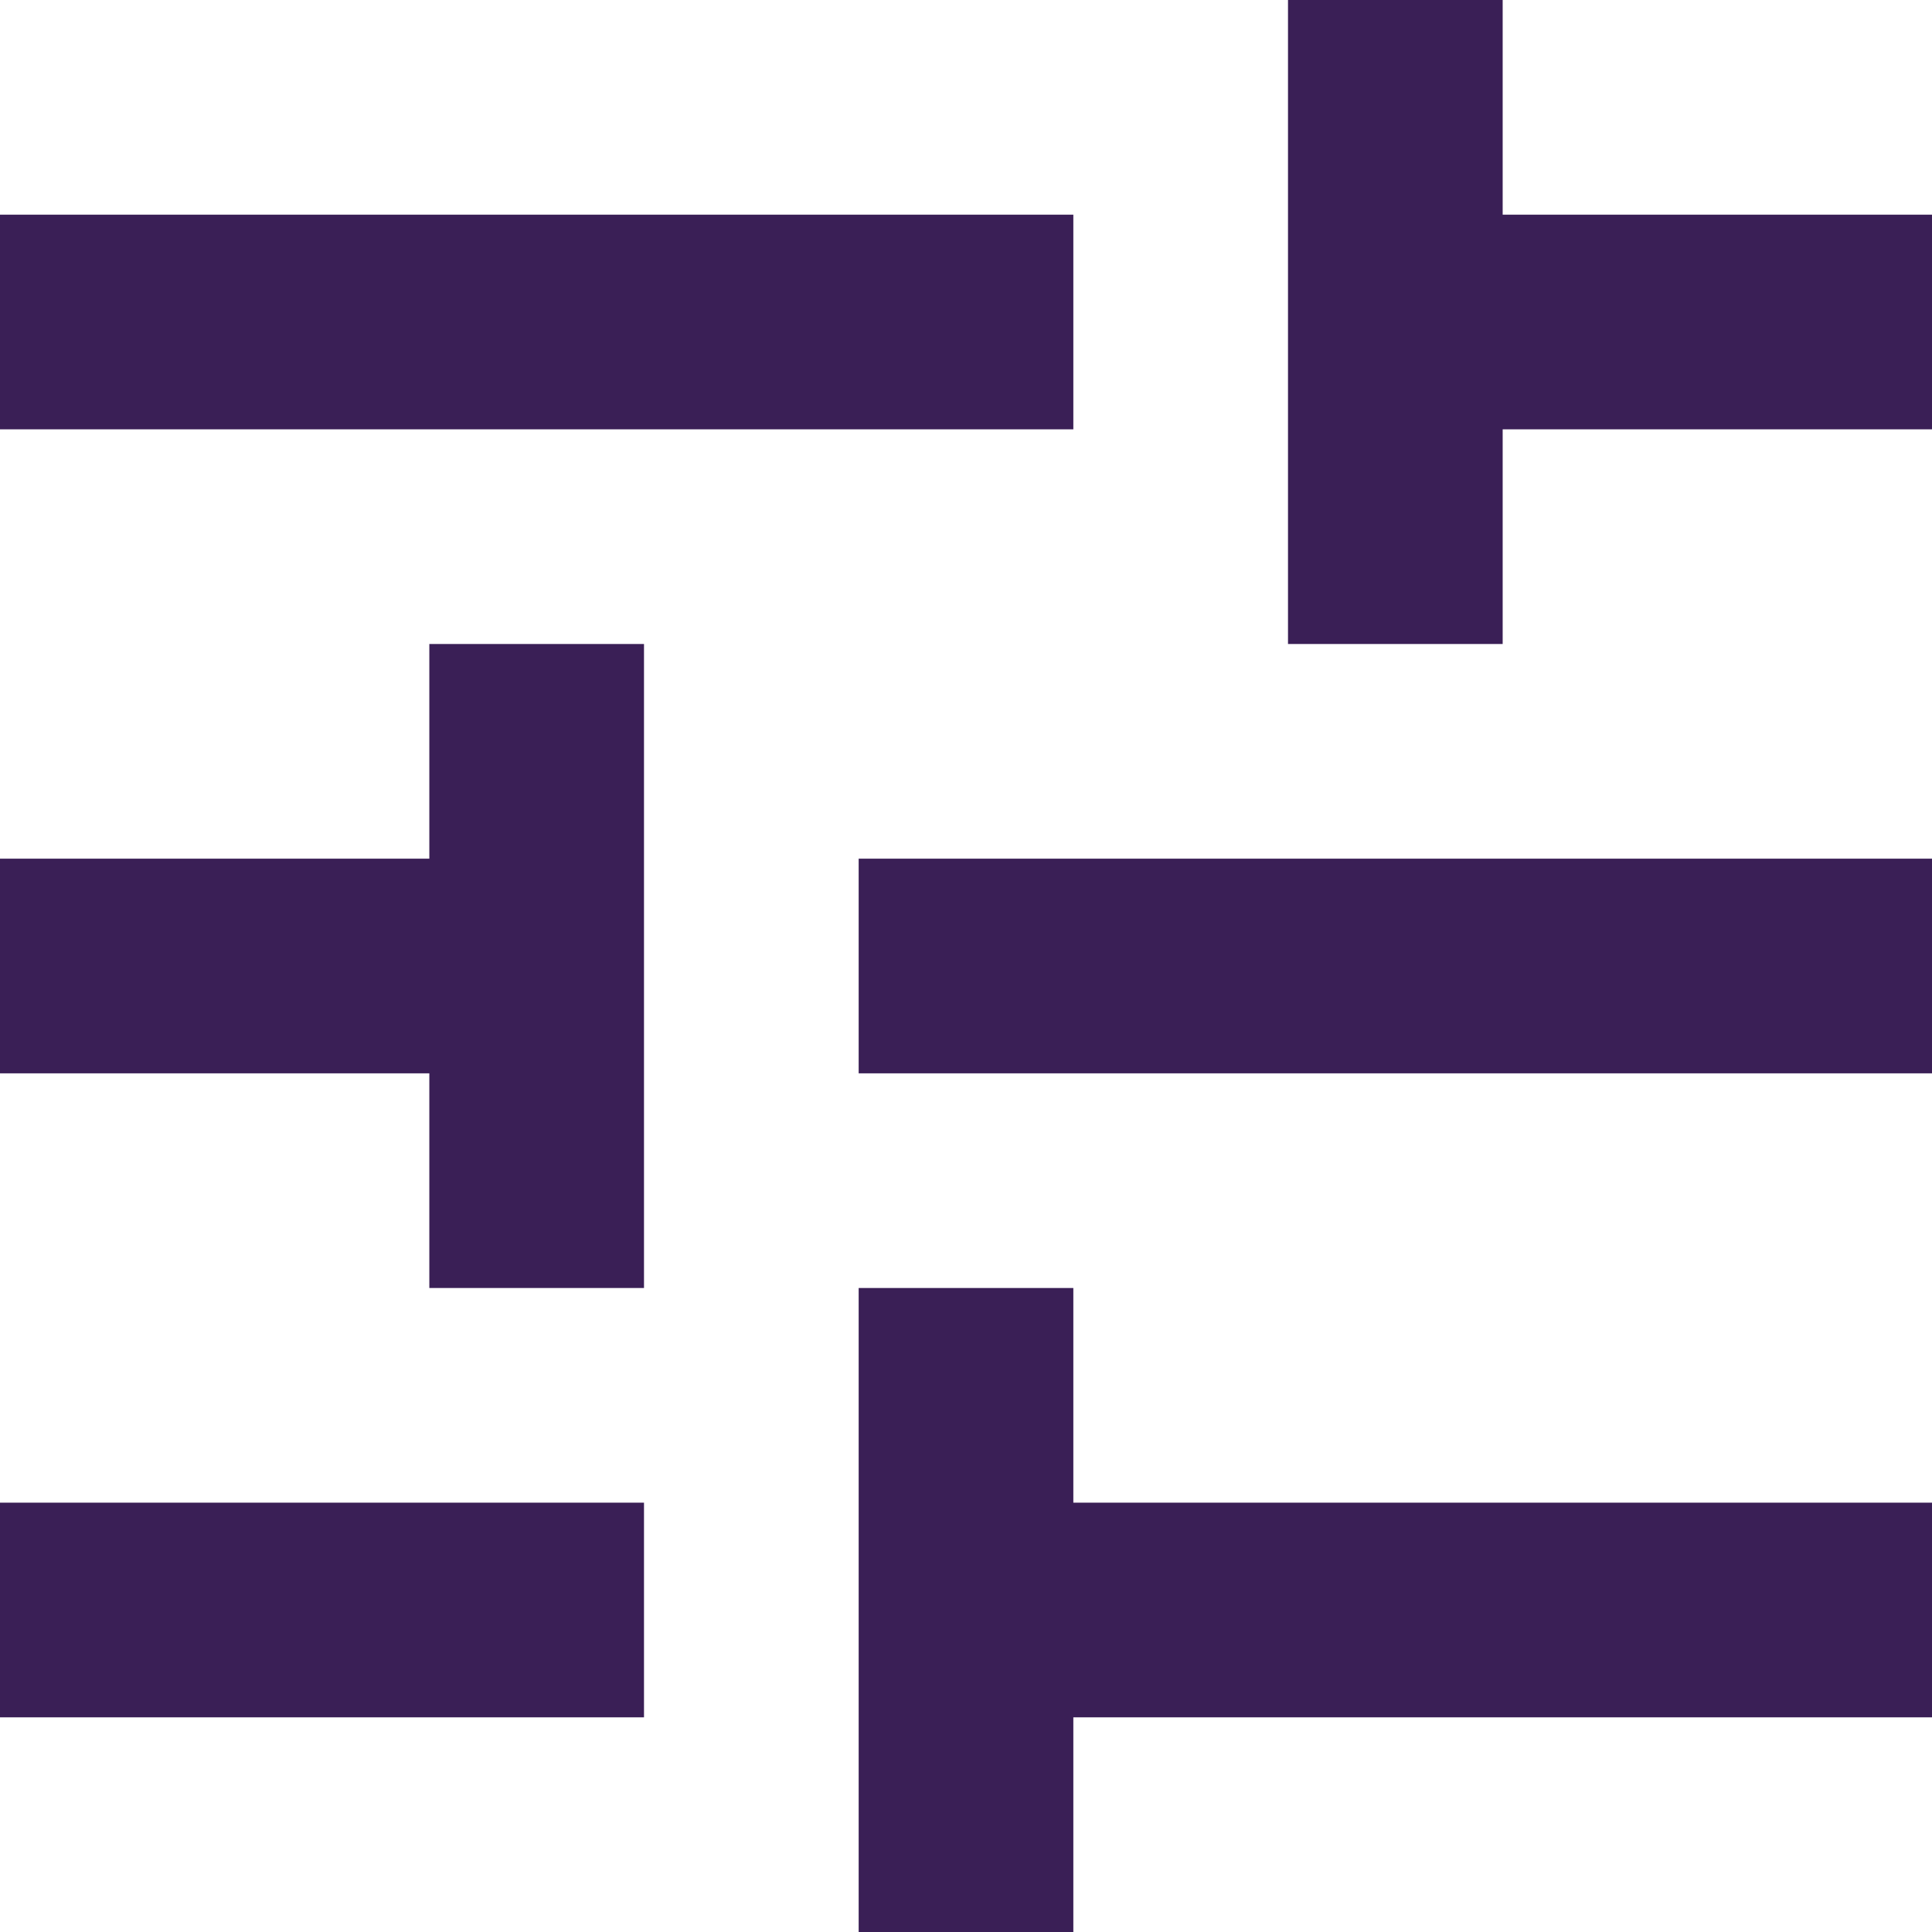 <svg width="18" height="18" viewBox="0 0 18 18" fill="none" xmlns="http://www.w3.org/2000/svg">
<path d="M0 16H6V14H0V16ZM8 12V18H10V16H18V14H10V12H8ZM8 10H18V8H8V10ZM4 6V8H0V10H4V12H6V6H4ZM0 4H10V2H0V4ZM12 0V6H14V4H18V2H14V0H12Z" fill="#3A1F56"/>
</svg>

